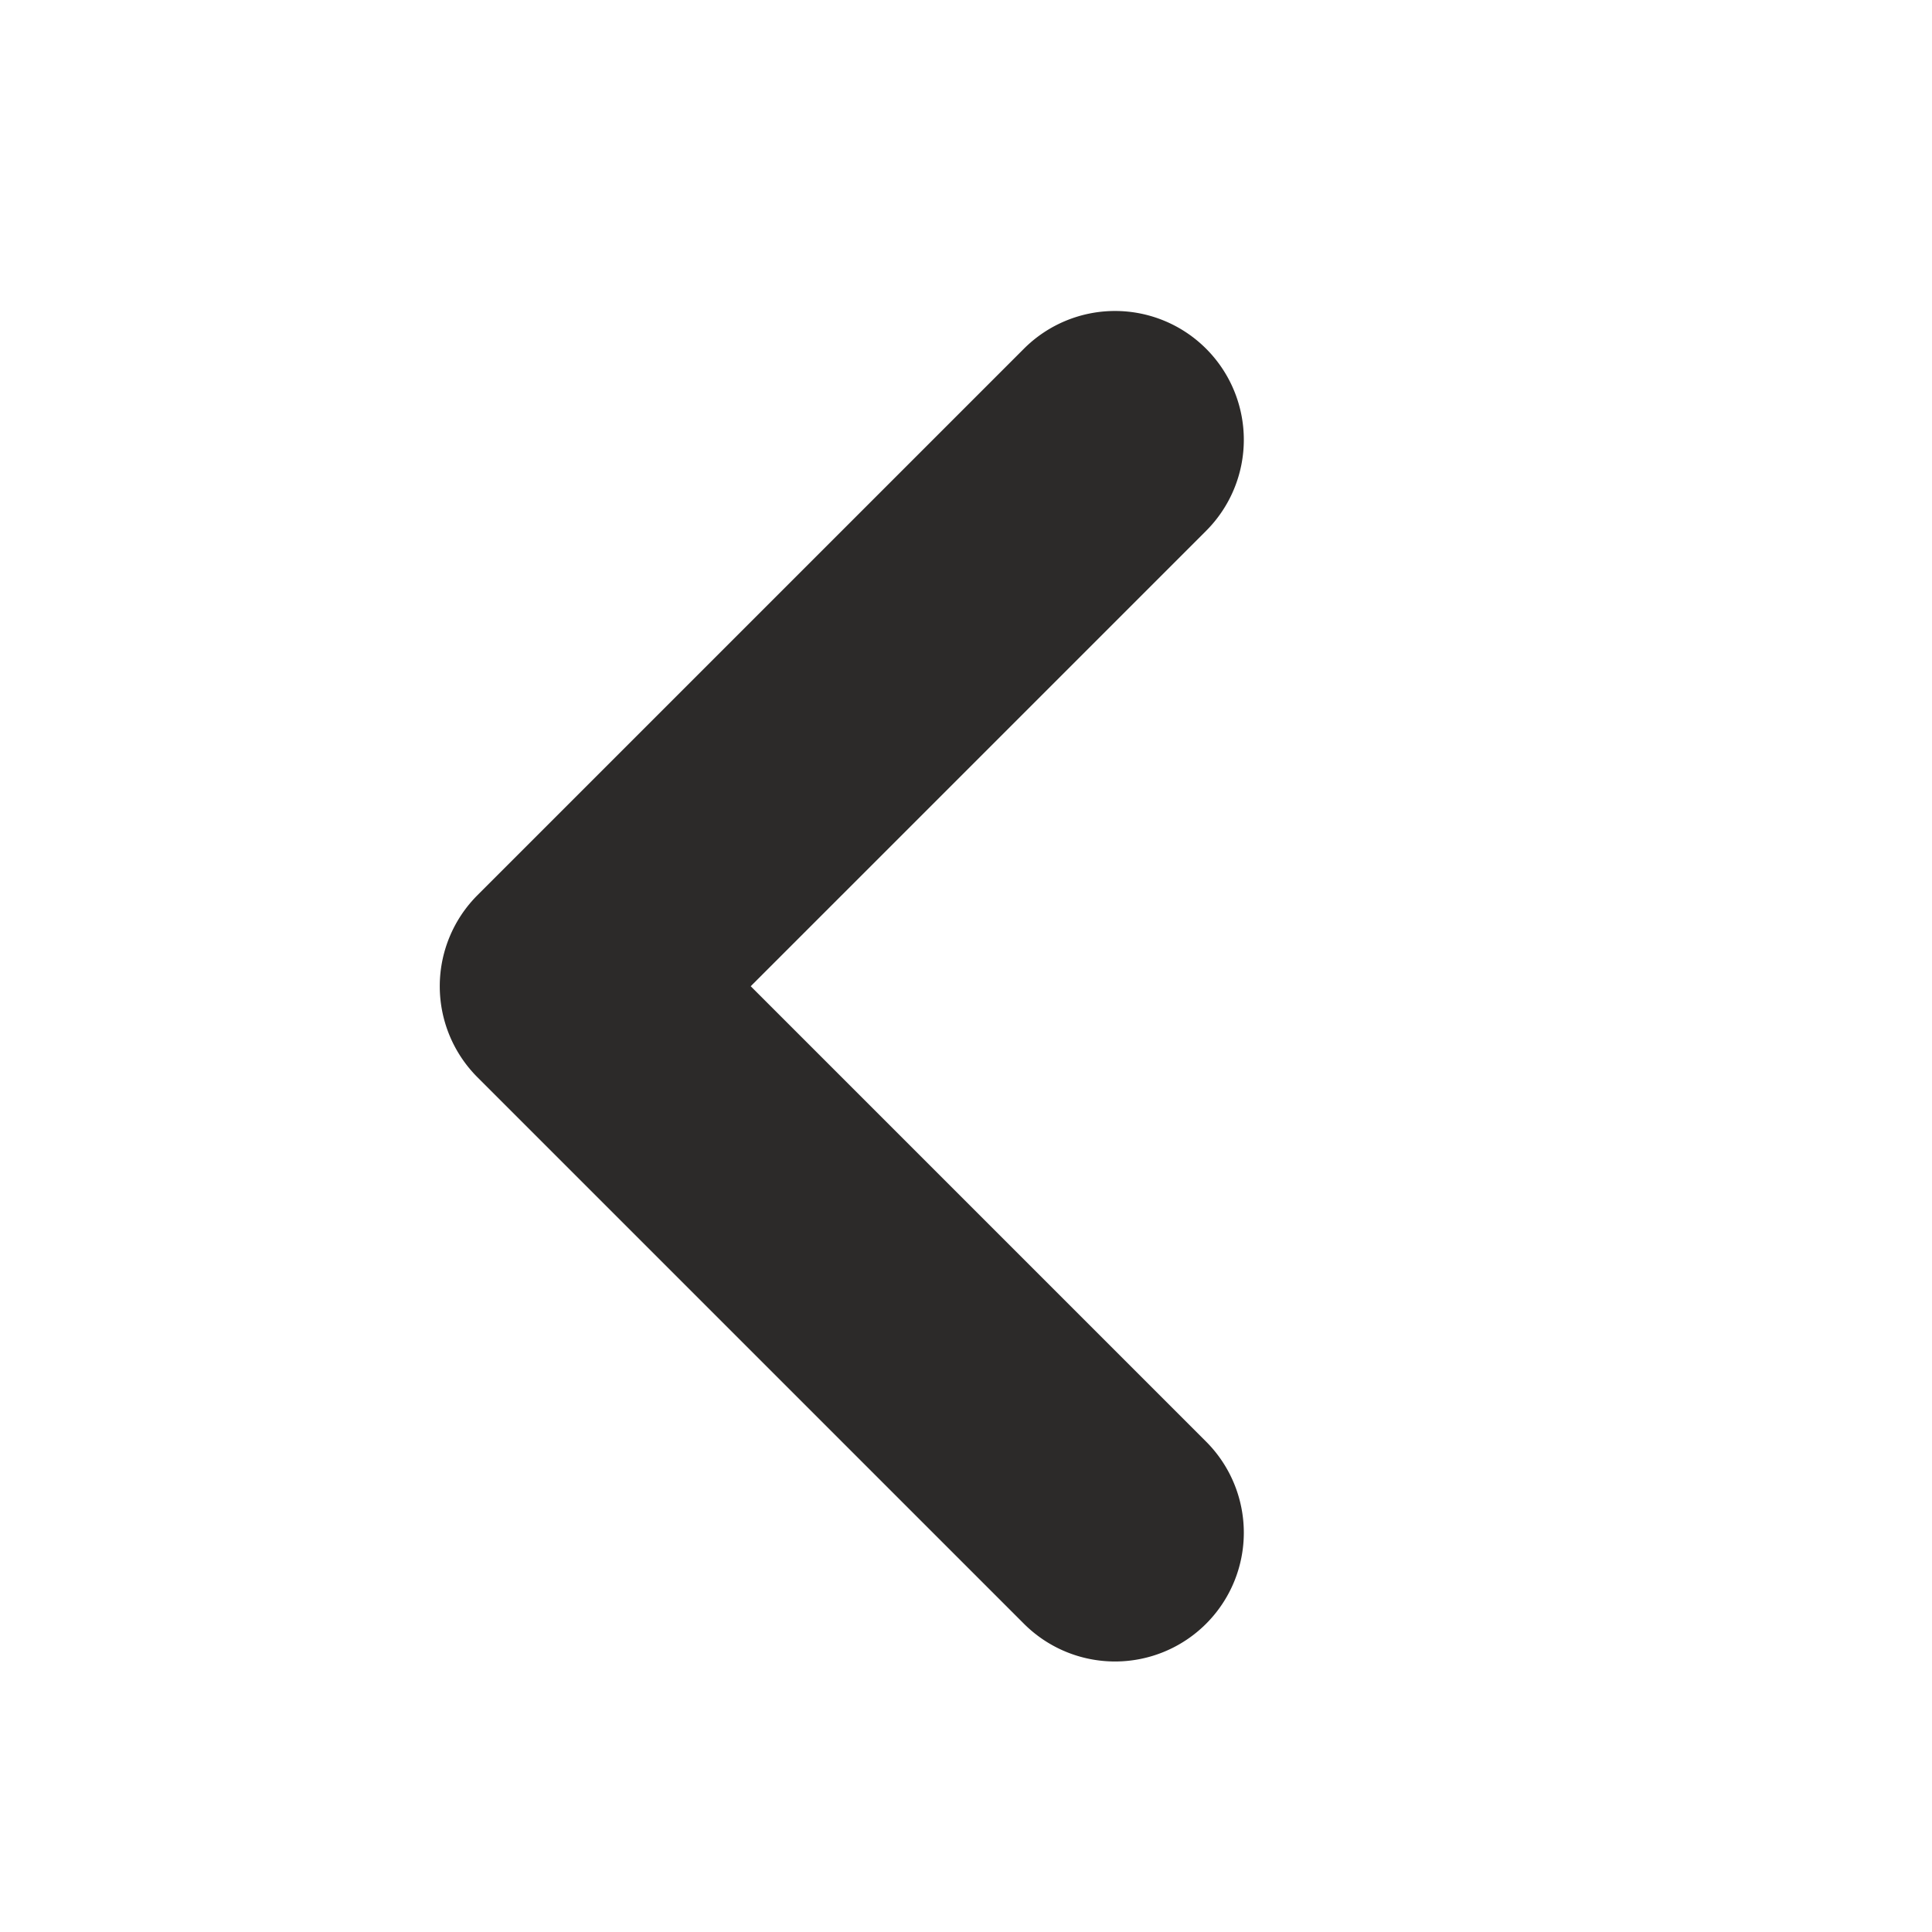 <svg xmlns="http://www.w3.org/2000/svg" width="15" height="15" viewBox="0 0 15 15">
    <path data-name="ic_calendar_arrow" d="M1 8a1 1 0 0 1-1-1V1a1 1 0 0 1 2 0v5h5a1 1 0 0 1 0 2z" transform="rotate(45 1.914 11.45)" style="fill:#2c2a29"/>
    <path data-name="사각형 7230" style="fill:none;opacity:.2" d="M0 0h15v15H0z"/>
</svg>
